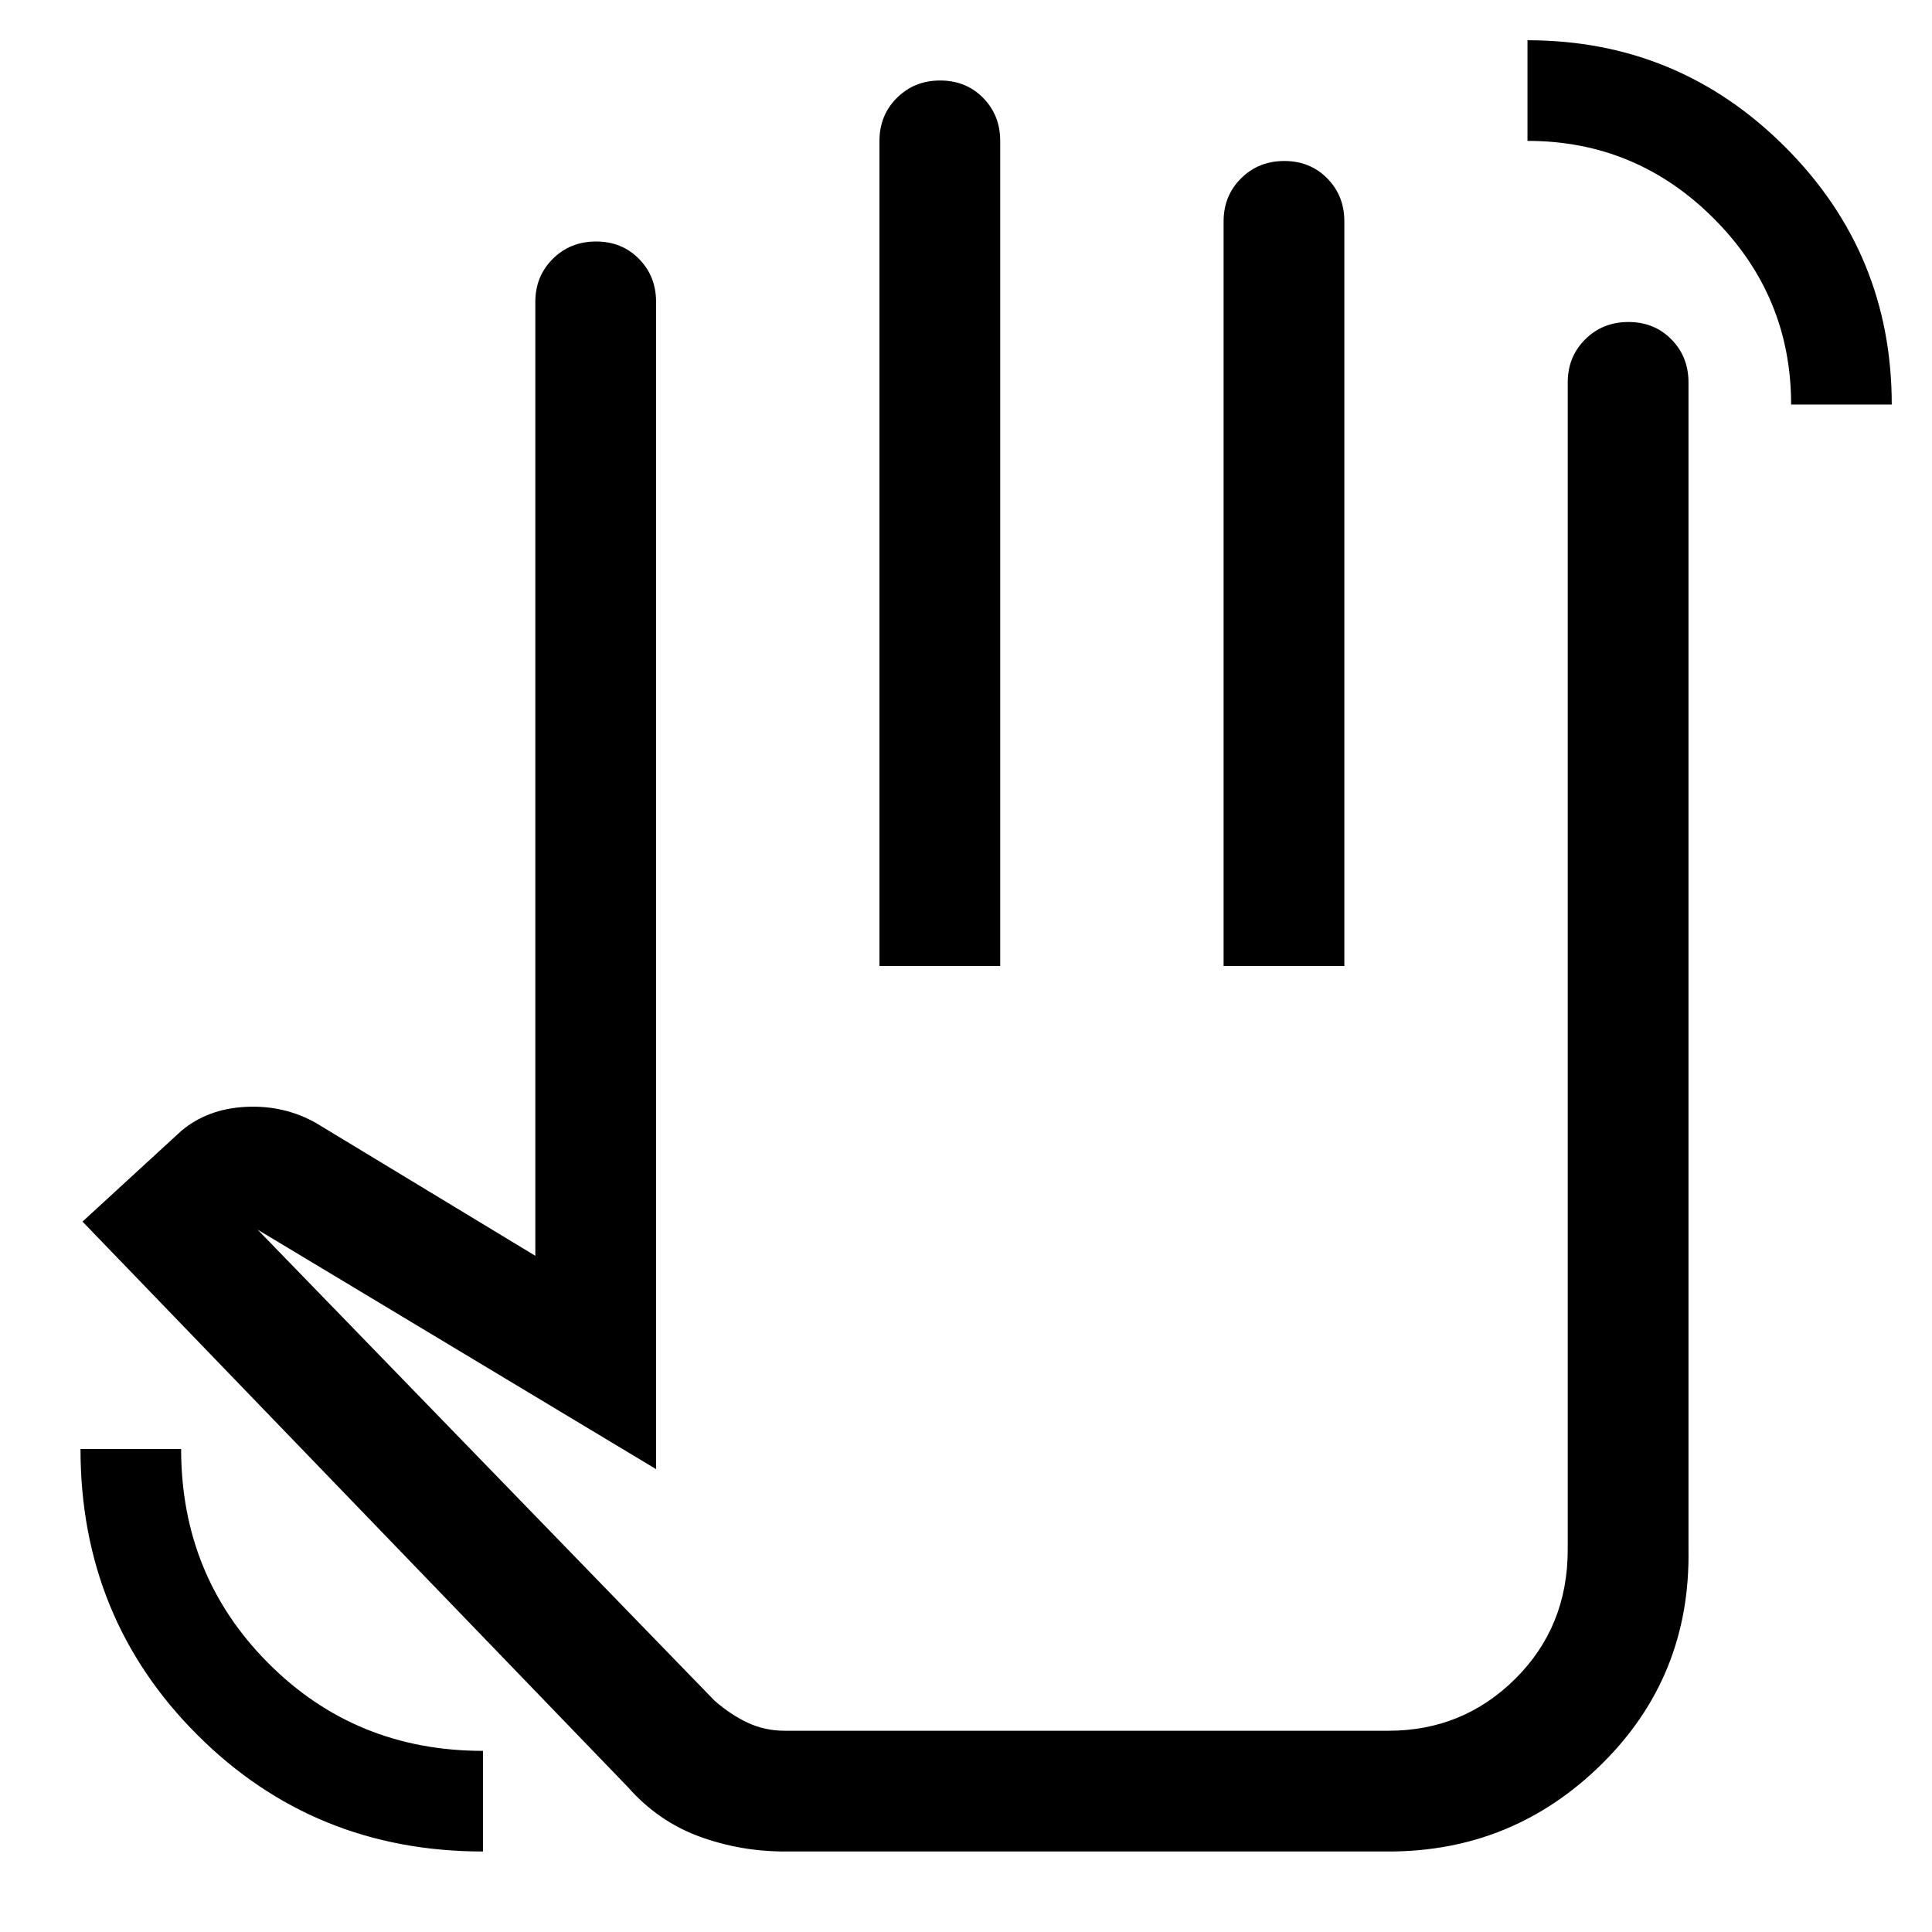 <svg xmlns="http://www.w3.org/2000/svg" height="48" viewBox="0 96 960 960" width="48"><path d="M890 297q0-54-38.5-92.5T759 166v-50q75 0 128 53t53 128h-50Zm-650 719q-84 0-142-58T40 816h50q0 63 43.393 106.5T240 966v50Zm150 0q-22.235 0-42.618-7.5Q327 1001 312 984L41 703l49-45q13-11 32-12t35 8l109 66V246q0-12.75 8.675-21.375 8.676-8.625 21.5-8.625 12.825 0 21.325 8.625T326 246v580L128 707l227 234q8 7 16.5 11t18.5 4h299.93Q727 956 753 930.125T779 866V286q0-12.75 8.675-21.375 8.676-8.625 21.5-8.625 12.825 0 21.325 8.625T839 286v580q1 63-43.062 106.5Q751.875 1016 690 1016H390Zm47-440V166q0-12.75 8.675-21.375 8.676-8.625 21.5-8.625 12.825 0 21.325 8.625T497 166v410h-60Zm171 0V206q0-12.75 8.675-21.375 8.676-8.625 21.5-8.625 12.825 0 21.325 8.625T668 206v370h-60ZM355 956h424-424Z"/></svg>